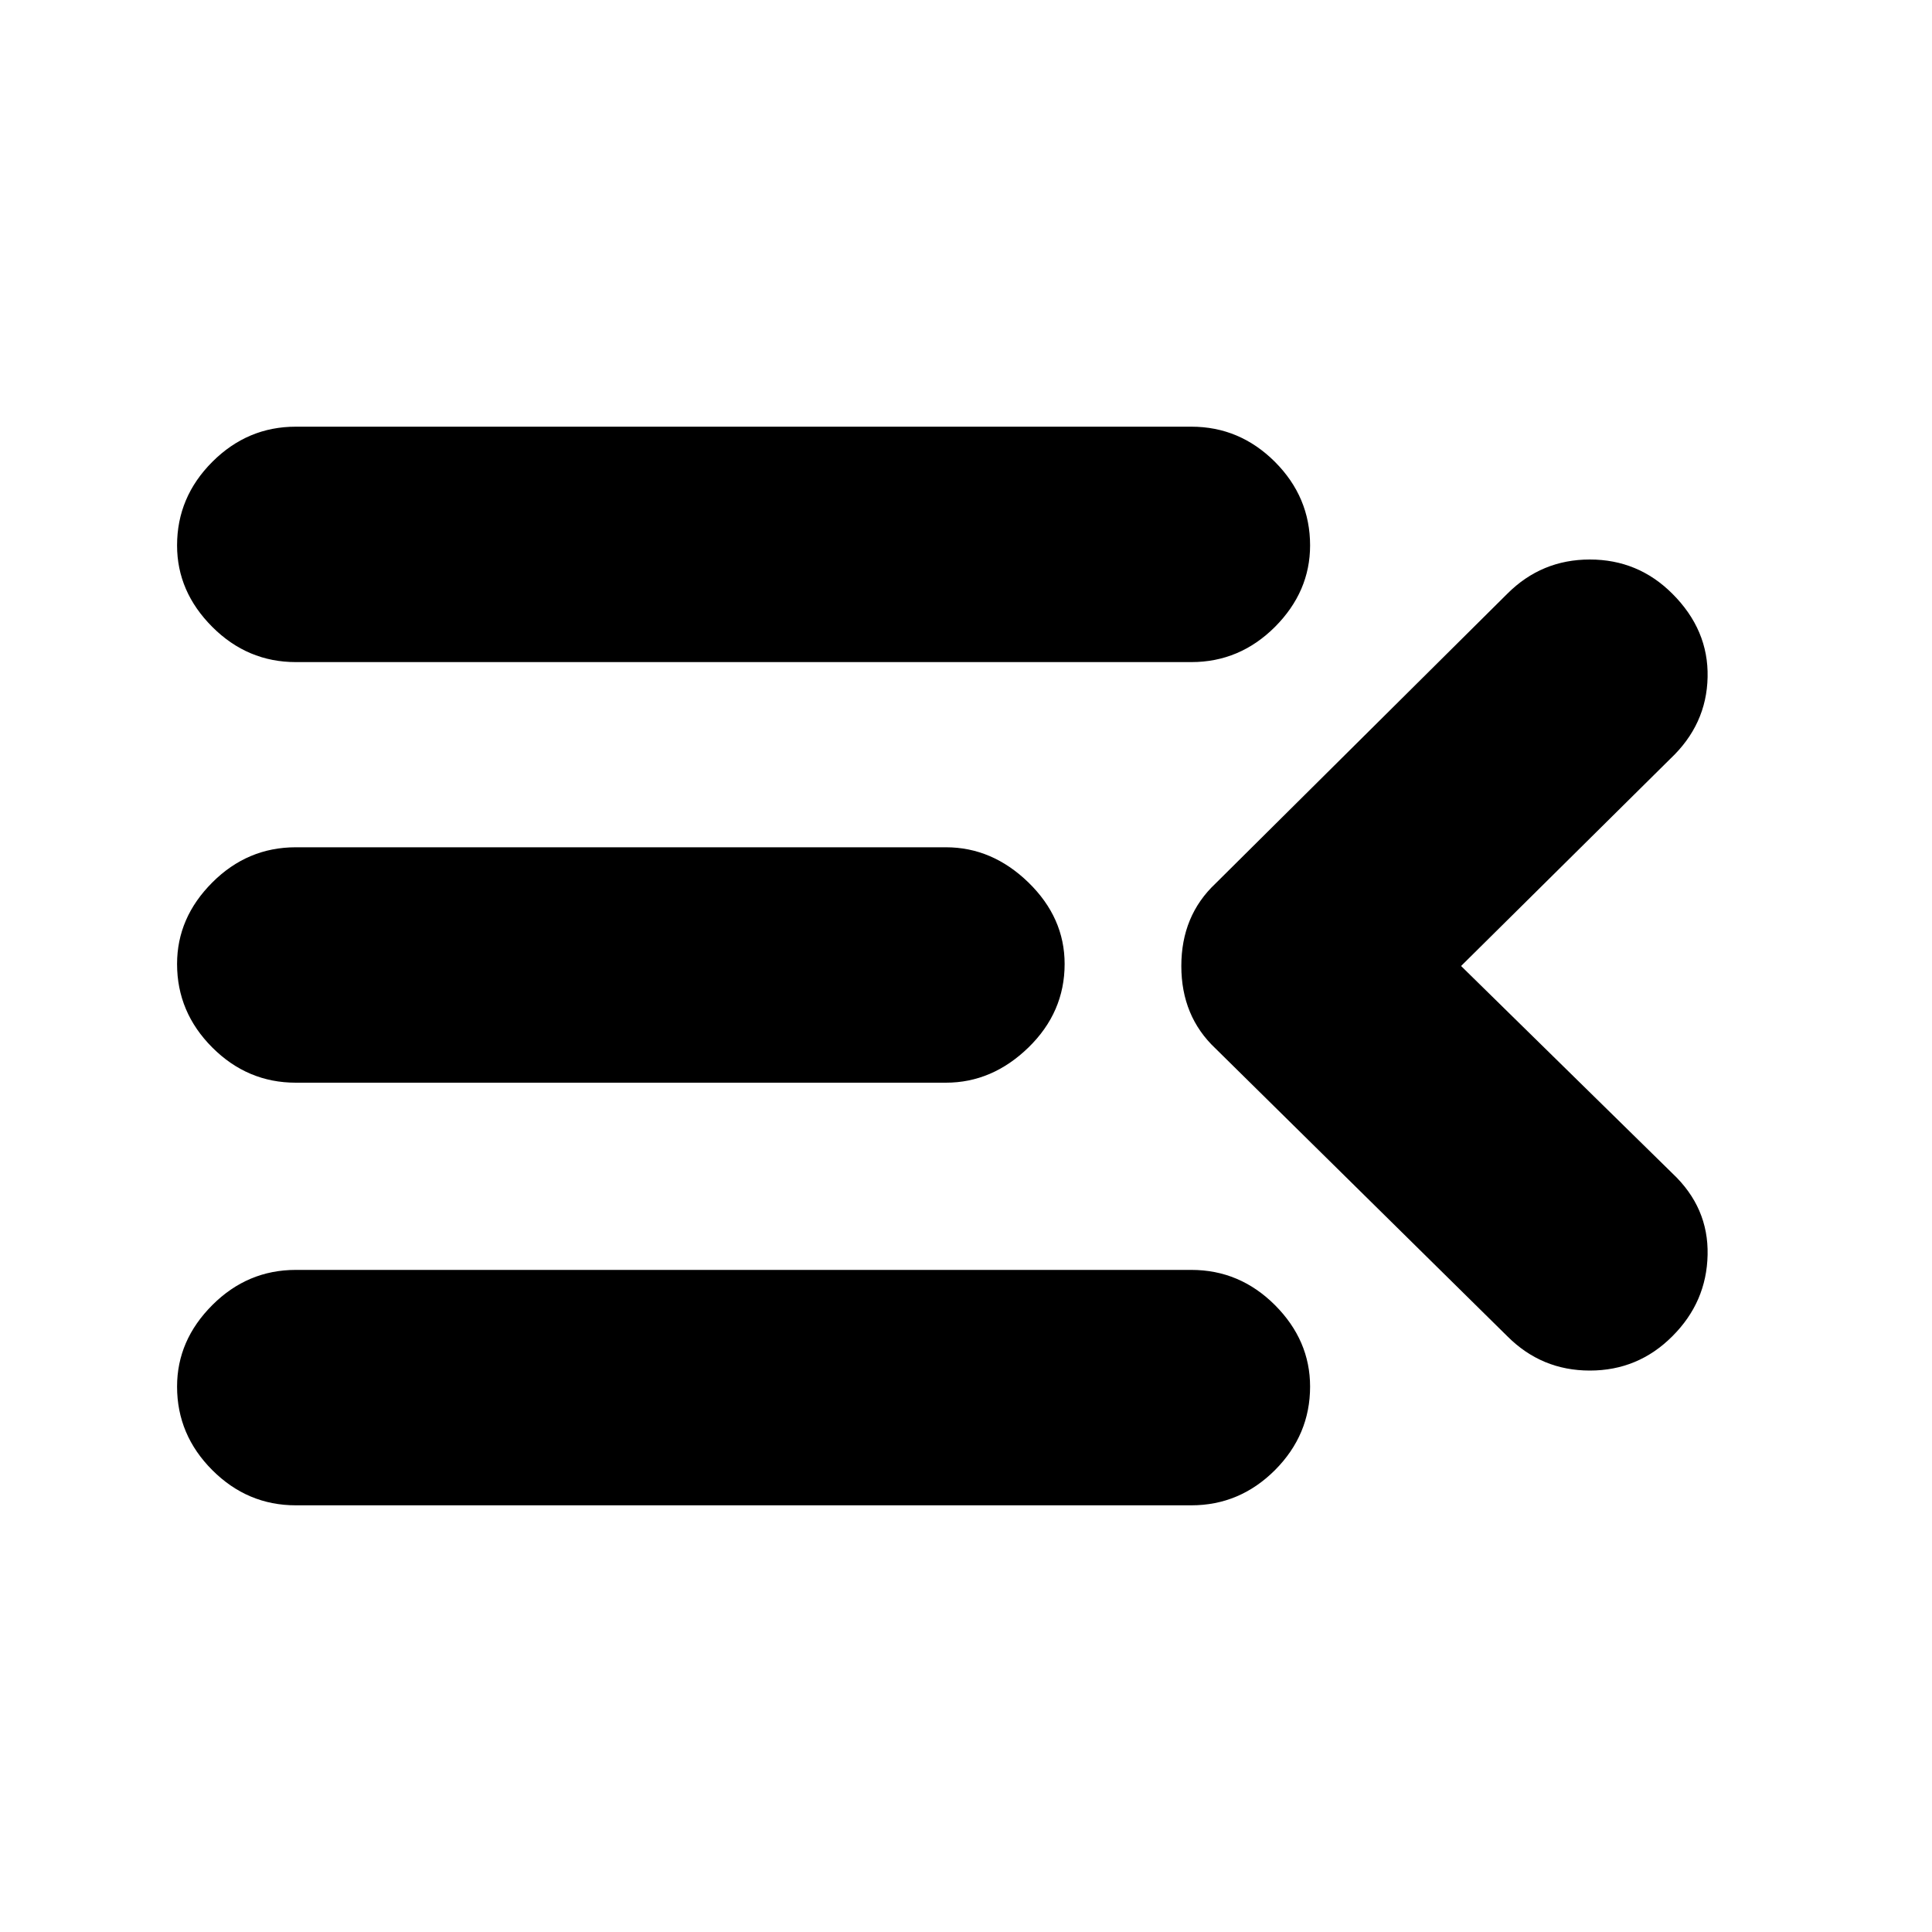 <svg xmlns="http://www.w3.org/2000/svg" height="20" width="20"><path d="M3.062 15.583Q2.562 15.583 2.198 15.219Q1.833 14.854 1.833 14.354Q1.833 13.875 2.198 13.51Q2.562 13.146 3.062 13.146H12.333Q12.833 13.146 13.198 13.51Q13.562 13.875 13.562 14.354Q13.562 14.854 13.198 15.219Q12.833 15.583 12.333 15.583ZM3.062 11.208Q2.562 11.208 2.198 10.844Q1.833 10.479 1.833 9.979Q1.833 9.5 2.198 9.135Q2.562 8.771 3.062 8.771H9.792Q10.271 8.771 10.646 9.135Q11.021 9.5 11.021 9.979Q11.021 10.479 10.646 10.844Q10.271 11.208 9.792 11.208ZM3.062 6.854Q2.562 6.854 2.198 6.49Q1.833 6.125 1.833 5.646Q1.833 5.146 2.198 4.781Q2.562 4.417 3.062 4.417H12.333Q12.833 4.417 13.198 4.781Q13.562 5.146 13.562 5.646Q13.562 6.125 13.198 6.49Q12.833 6.854 12.333 6.854ZM15.125 10 17.312 12.146Q17.688 12.5 17.677 12.99Q17.667 13.479 17.312 13.833Q16.958 14.188 16.458 14.188Q15.958 14.188 15.604 13.833L12.583 10.854Q12.229 10.521 12.229 10Q12.229 9.479 12.583 9.146L15.604 6.146Q15.958 5.792 16.458 5.792Q16.958 5.792 17.312 6.146Q17.688 6.521 17.677 7.01Q17.667 7.5 17.292 7.854Z"/></svg>